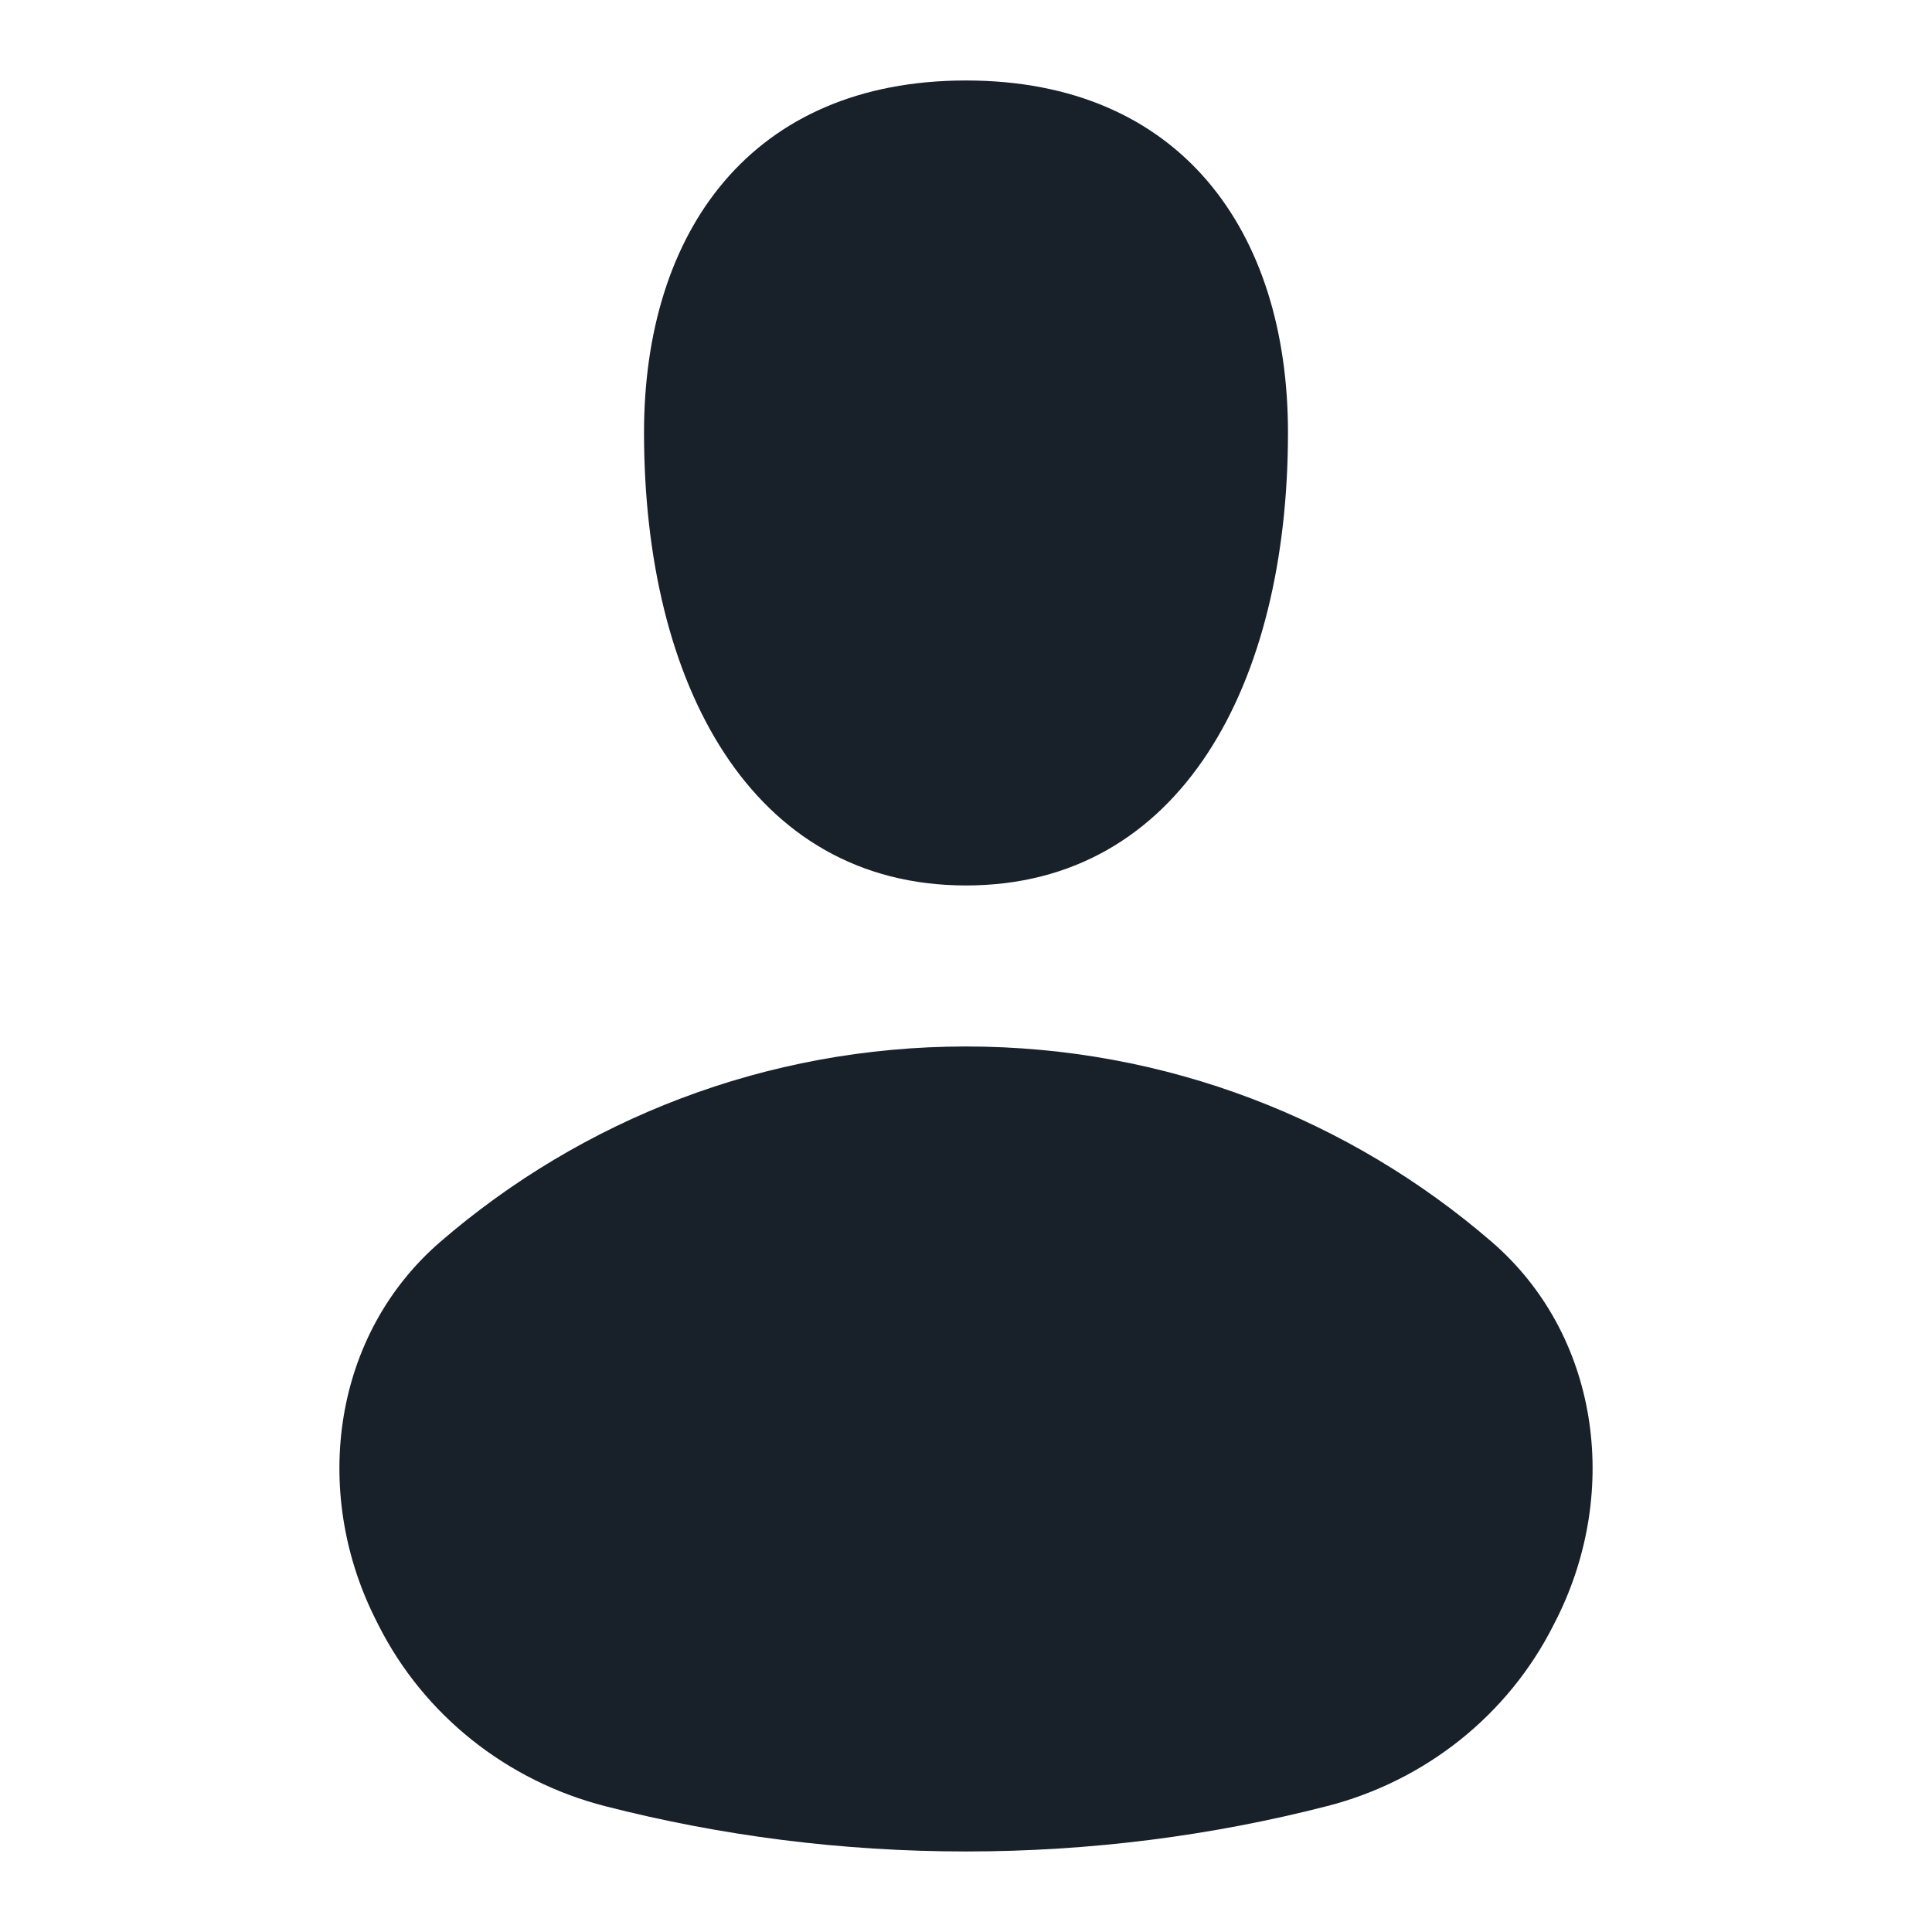 <svg width="32" height="32" viewBox="0 0 32 32" fill="none" xmlns="http://www.w3.org/2000/svg">
<path d="M16 14.666C19.556 14.666 21.333 11.333 21.333 7.166C21.333 3.833 19.556 1.333 16 1.333C12.444 1.333 10.667 3.833 10.667 7.166C10.667 11.333 12.444 14.666 16 14.666Z" fill="#18202A"/>
<path d="M21.976 29.916C23.602 29.5 24.979 28.411 25.733 26.912C25.744 26.891 25.755 26.87 25.765 26.849C25.775 26.829 25.786 26.808 25.796 26.788C26.839 24.681 26.484 22.101 24.704 20.566C22.369 18.551 19.327 17.333 16 17.333C12.673 17.333 9.631 18.551 7.296 20.566C5.516 22.101 5.161 24.681 6.204 26.788C6.225 26.829 6.246 26.871 6.266 26.912C7.021 28.411 8.399 29.5 10.024 29.916C11.934 30.406 13.937 30.666 16 30.666C18.063 30.666 20.066 30.406 21.976 29.916Z" fill="#18202A"/>
</svg>
